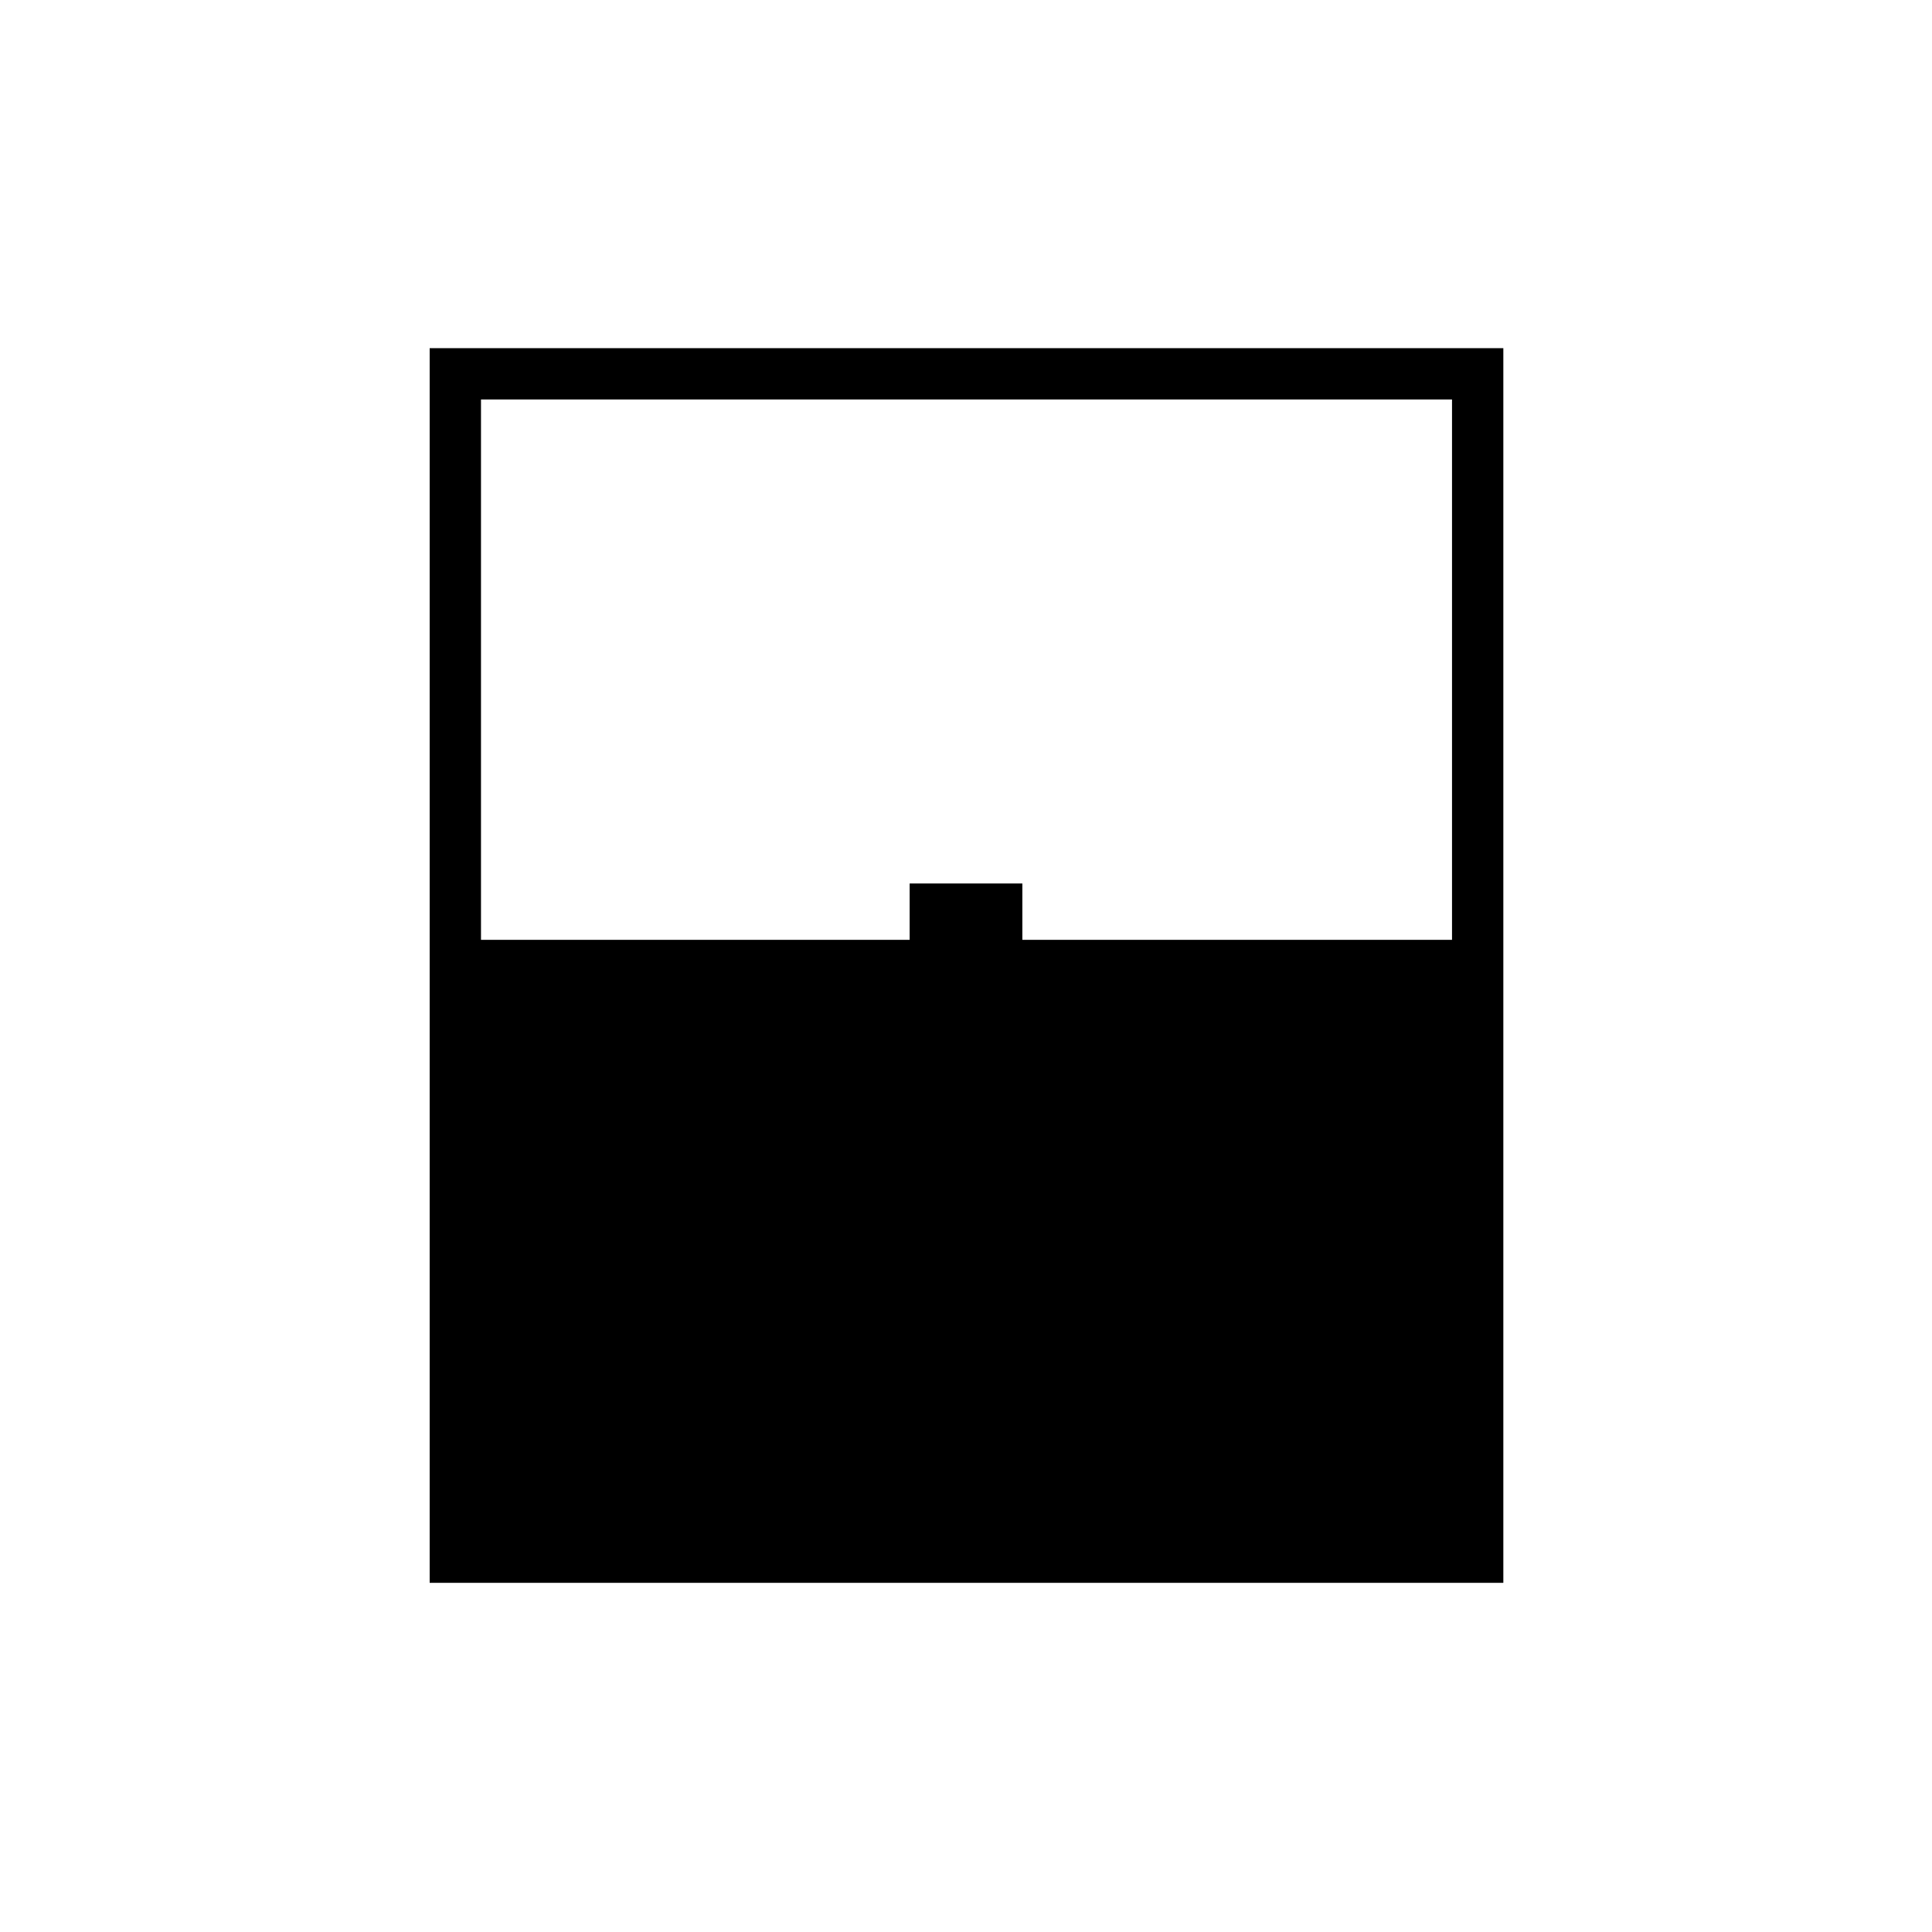 <svg xmlns="http://www.w3.org/2000/svg" height="24" viewBox="0 -960 960 960" width="24"><path d="M213.5-173.5V-787H747v613.5H213.5ZM239-493h213v-28h56v28h213.5v-268.5H239V-493Zm0 294h482.5H239Z"/></svg>